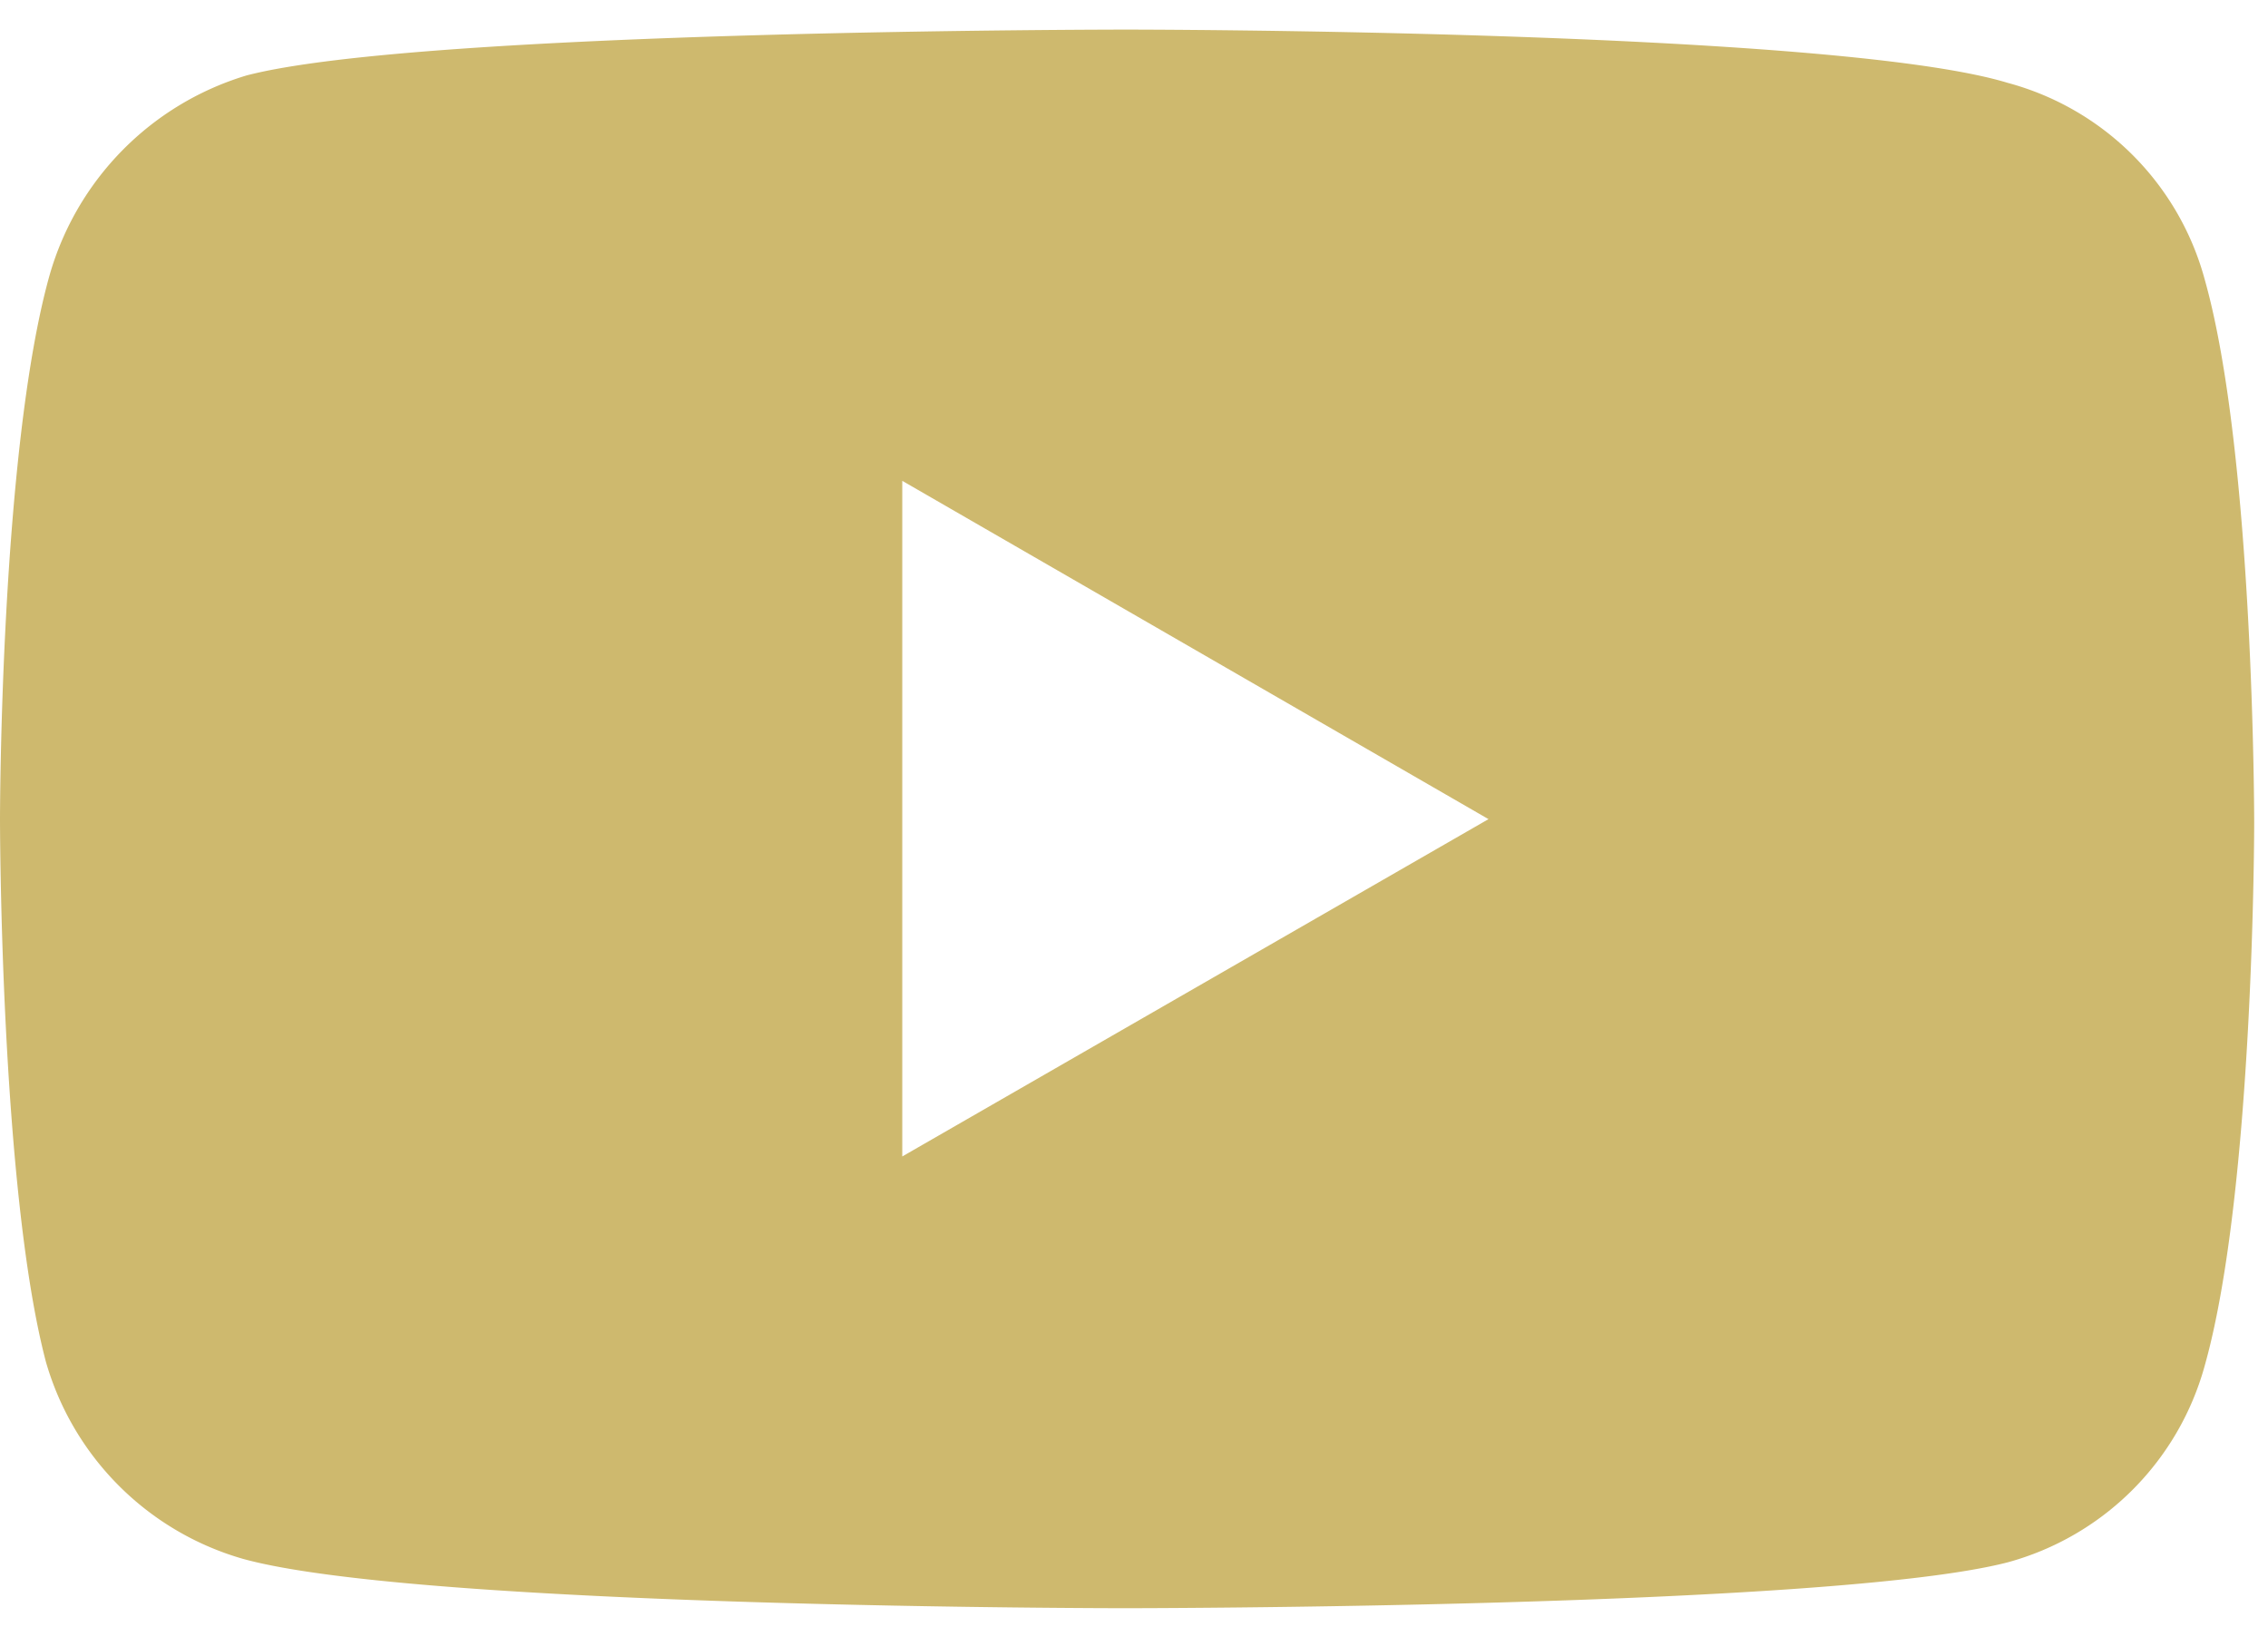 <svg id="圖層_1" data-name="圖層 1" xmlns="http://www.w3.org/2000/svg" viewBox="0 0 46 33"><defs><style>.cls-1{fill:#ceb96e;}</style></defs><path class="cls-1" d="M22.85.6S8.56.6,5,1.53a5.93,5.93,0,0,0-4,4.07C0,9.19,0,16.61,0,16.61s0,7.46.93,11a5.83,5.83,0,0,0,4,4c3.62,1,17.88,1,17.88,1s14.32,0,17.91-.93a5.7,5.7,0,0,0,4-4c1-3.56,1-11,1-11s0-7.45-1-11a5.66,5.66,0,0,0-4-4C37.17.6,22.85.6,22.85.6ZM18.3,9.75l11.89,6.86L18.3,23.45Z"/></svg>